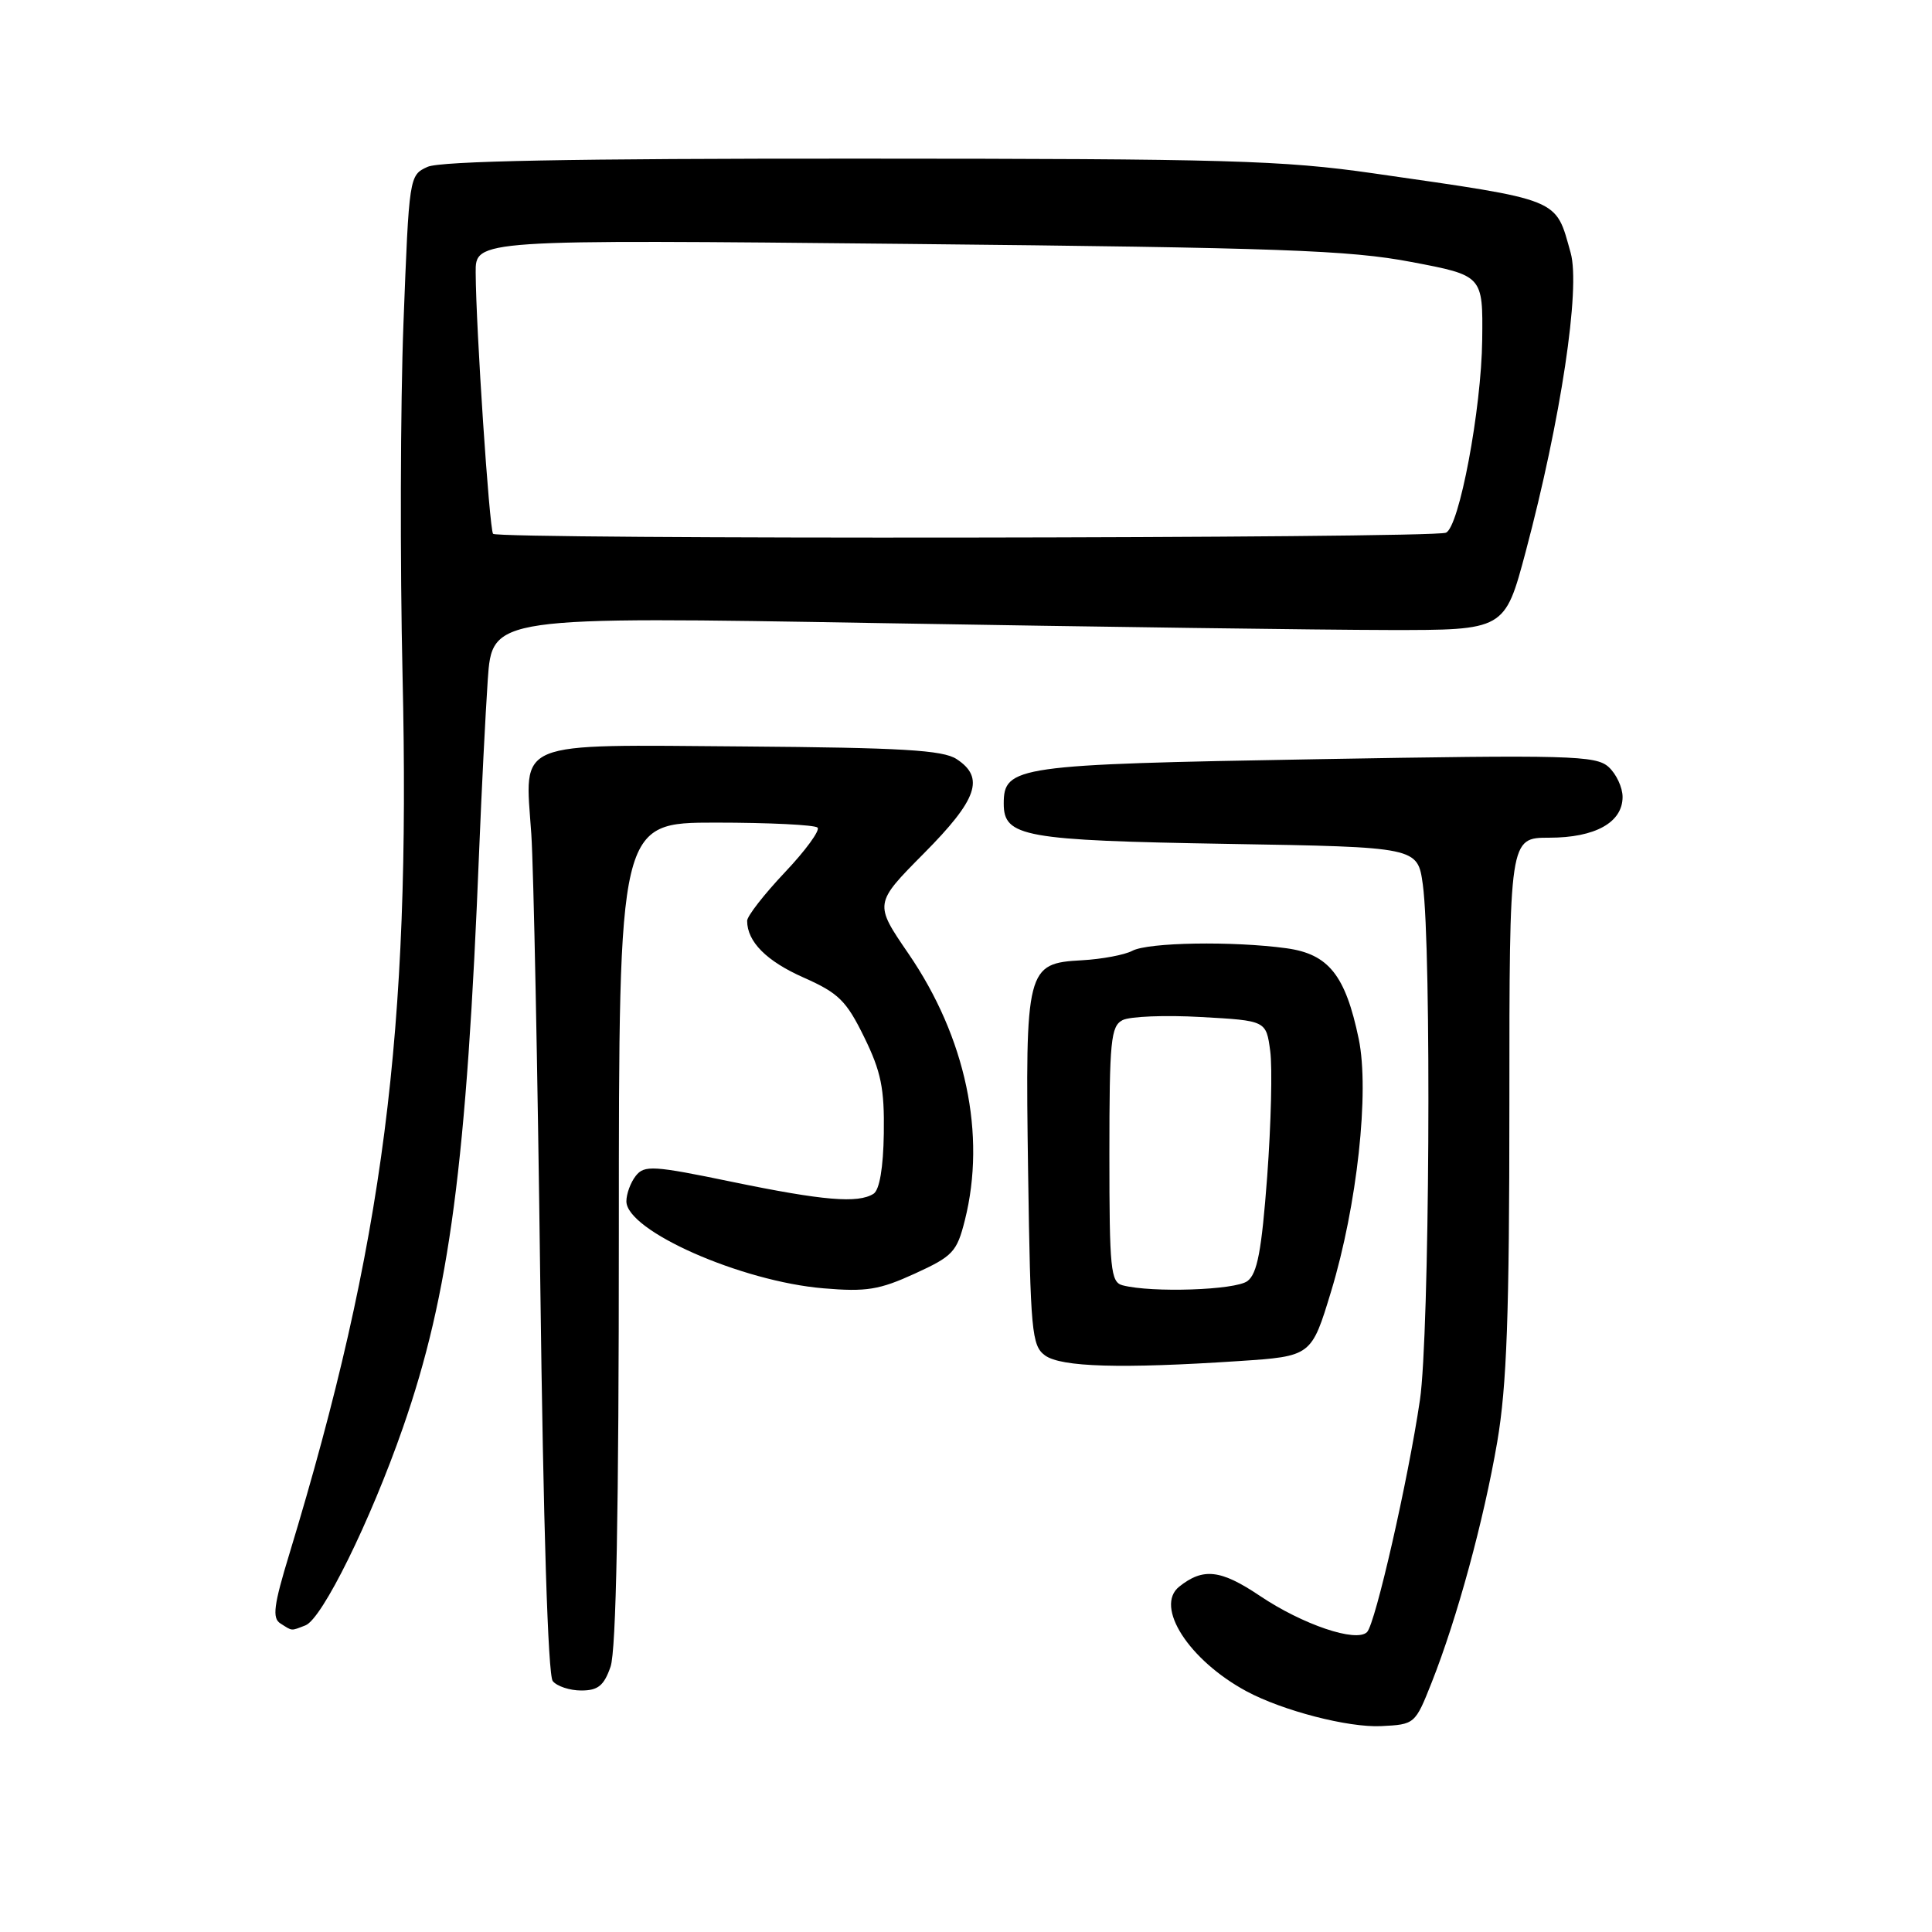 <?xml version="1.0" encoding="UTF-8" standalone="no"?>
<!DOCTYPE svg PUBLIC "-//W3C//DTD SVG 1.1//EN" "http://www.w3.org/Graphics/SVG/1.1/DTD/svg11.dtd" >
<svg xmlns="http://www.w3.org/2000/svg" xmlns:xlink="http://www.w3.org/1999/xlink" version="1.1" viewBox="0 0 256 256">
 <g >
 <path fill="currentColor"
d=" M 189.70 222.95 C 193.09 214.39 196.61 201.45 198.39 191.07 C 199.66 183.62 200.00 174.25 200.00 146.32 C 200.00 111.00 200.00 111.00 205.28 111.00 C 211.37 111.00 215.00 108.98 215.00 105.60 C 215.00 104.34 214.17 102.56 213.15 101.63 C 211.46 100.10 208.07 100.01 174.40 100.60 C 134.63 101.29 133.00 101.52 133.00 106.49 C 133.00 110.89 135.64 111.36 162.67 111.82 C 187.84 112.24 187.84 112.24 188.53 117.20 C 189.70 125.74 189.42 176.91 188.15 185.50 C 186.58 196.14 182.24 215.16 181.14 216.26 C 179.72 217.68 172.61 215.27 166.94 211.46 C 161.75 207.97 159.42 207.71 156.25 210.24 C 152.96 212.88 157.53 219.98 165.16 224.10 C 169.96 226.68 178.64 228.93 183.00 228.72 C 187.47 228.50 187.51 228.47 189.70 222.95 Z  M 80.90 220.85 C 81.65 218.71 82.00 200.23 82.00 163.35 C 82.00 109.00 82.00 109.00 94.83 109.00 C 101.89 109.00 107.96 109.30 108.33 109.66 C 108.69 110.02 106.74 112.70 103.99 115.60 C 101.25 118.50 99.00 121.39 99.00 122.01 C 99.00 124.78 101.57 127.36 106.48 129.53 C 111.12 131.59 112.14 132.59 114.51 137.43 C 116.75 142.00 117.20 144.23 117.11 150.18 C 117.04 154.74 116.54 157.67 115.75 158.18 C 113.69 159.48 109.11 159.10 97.00 156.60 C 86.58 154.44 85.38 154.37 84.25 155.80 C 83.56 156.67 83.00 158.19 83.00 159.18 C 83.00 163.08 98.21 169.80 109.12 170.71 C 114.79 171.19 116.52 170.91 121.22 168.76 C 126.27 166.45 126.79 165.89 127.85 161.68 C 130.70 150.35 127.98 137.47 120.38 126.37 C 115.83 119.73 115.83 119.73 122.41 113.09 C 129.52 105.93 130.52 103.04 126.75 100.58 C 124.94 99.39 119.46 99.07 98.59 98.91 C 67.78 98.68 69.54 97.96 70.40 110.50 C 70.70 114.90 71.24 141.68 71.59 170.00 C 71.99 202.06 72.61 221.97 73.24 222.75 C 73.79 223.44 75.50 224.00 77.02 224.00 C 79.24 224.00 80.03 223.36 80.90 220.85 Z  M 40.47 215.37 C 42.69 214.52 49.08 201.55 53.40 189.14 C 59.57 171.42 61.84 154.20 63.50 112.50 C 63.81 104.80 64.32 94.72 64.63 90.09 C 65.21 81.68 65.21 81.68 116.85 82.57 C 145.26 83.06 175.45 83.47 183.95 83.48 C 199.39 83.50 199.39 83.50 202.16 73.11 C 206.82 55.58 209.44 38.20 208.12 33.50 C 206.07 26.18 207.05 26.58 182.00 22.97 C 169.95 21.24 162.61 21.03 113.80 21.02 C 75.73 21.00 58.35 21.34 56.65 22.11 C 54.22 23.22 54.21 23.33 53.46 42.86 C 53.05 53.66 53.00 74.65 53.34 89.50 C 54.43 136.84 50.83 164.78 38.35 205.88 C 36.26 212.73 36.05 214.41 37.15 215.11 C 38.79 216.15 38.50 216.13 40.47 215.37 Z  M 164.14 180.35 C 173.77 179.71 173.77 179.71 176.38 171.11 C 179.83 159.74 181.48 144.63 180.04 137.67 C 178.28 129.22 176.05 126.42 170.47 125.65 C 163.39 124.68 152.12 124.86 150.03 125.99 C 149.01 126.53 146.02 127.09 143.37 127.24 C 136.00 127.64 135.84 128.25 136.23 155.35 C 136.54 176.48 136.71 178.31 138.47 179.60 C 140.59 181.15 148.57 181.38 164.14 180.35 Z  M 65.33 70.73 C 64.83 69.92 63.07 43.54 63.03 36.12 C 63.00 31.74 63.00 31.74 120.25 32.32 C 169.63 32.82 178.81 33.15 187.00 34.71 C 196.50 36.51 196.50 36.51 196.40 45.01 C 196.30 54.21 193.34 69.94 191.58 70.59 C 189.50 71.35 65.80 71.49 65.33 70.73 Z  M 148.75 170.31 C 147.17 169.90 147.00 168.21 147.00 152.96 C 147.00 137.88 147.19 135.97 148.75 135.17 C 149.71 134.68 154.39 134.49 159.13 134.76 C 167.77 135.24 167.77 135.24 168.31 139.26 C 168.61 141.47 168.42 148.96 167.91 155.89 C 167.17 165.75 166.60 168.77 165.29 169.75 C 163.69 170.95 152.62 171.32 148.75 170.31 Z "/>
</g>
</svg>